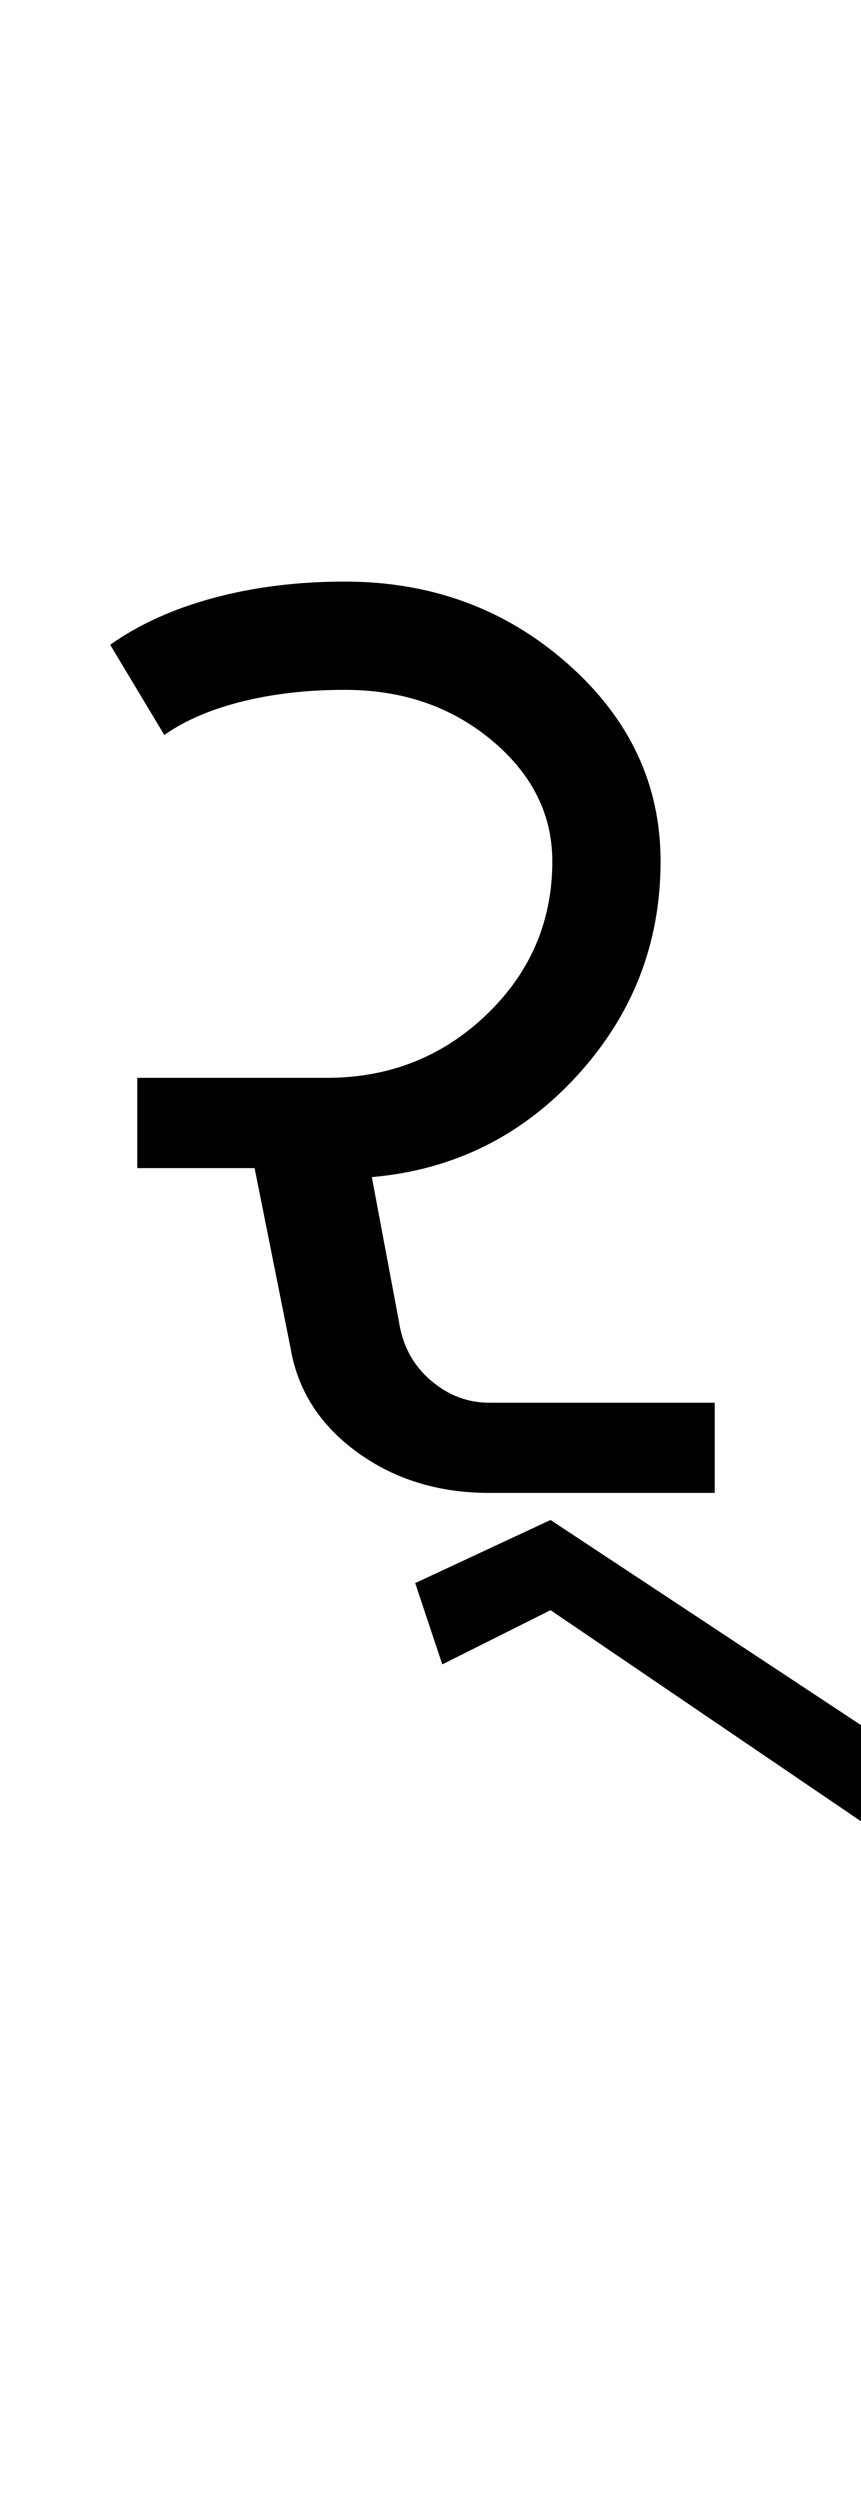 <?xml version="1.0" encoding="UTF-8"?>
<svg xmlns="http://www.w3.org/2000/svg" xmlns:xlink="http://www.w3.org/1999/xlink" width="146.633pt" height="425.75pt" viewBox="0 0 146.633 425.75" version="1.1">
<defs>
<g>
<symbol overflow="visible" id="glyph0-0">
<path style="stroke:none;" d="M 8.297 0 L 8.297 -170.562 L 75.297 -170.562 L 75.297 0 Z M 16.594 -8.297 L 67 -8.297 L 67 -162.266 L 16.594 -162.266 Z M 16.594 -8.297 "/>
</symbol>
<symbol overflow="visible" id="glyph0-1">
<path style="stroke:none;" d="M 7.375 -70.688 L 39.641 -70.688 C 50.297 -70.688 59.363 -74.27 66.844 -81.438 C 74.32 -88.613 78.062 -97.32 78.062 -107.562 C 78.062 -115.551 74.629 -122.414 67.766 -128.156 C 60.898 -133.895 52.551 -136.766 42.719 -136.766 C 36.363 -136.766 30.52 -136.098 25.188 -134.766 C 19.863 -133.43 15.461 -131.535 11.984 -129.078 L 2.766 -144.438 C 7.68 -147.926 13.57 -150.594 20.438 -152.438 C 27.301 -154.281 34.727 -155.203 42.719 -155.203 C 57.469 -155.203 70.117 -150.539 80.672 -141.219 C 91.223 -131.895 96.5 -120.676 96.5 -107.562 C 96.5 -93.633 91.785 -81.492 82.359 -71.141 C 72.93 -60.797 61.254 -55.008 47.328 -53.781 L 51.938 -29.203 C 52.551 -25.098 54.344 -21.766 57.312 -19.203 C 60.281 -16.641 63.609 -15.359 67.297 -15.359 L 105.719 -15.359 L 105.719 0 L 67.297 0 C 58.691 0 51.211 -2.301 44.859 -6.906 C 38.516 -11.52 34.727 -17.41 33.5 -24.578 L 27.359 -55.312 L 7.375 -55.312 Z M 7.375 -70.688 "/>
</symbol>
<symbol overflow="visible" id="glyph0-2">
<path style="stroke:none;" d="M 39.953 72.219 L -36.875 19.969 L -55.312 29.203 L -59.922 15.359 L -36.875 4.609 L 49.172 61.469 Z M 39.953 72.219 "/>
</symbol>
</g>
</defs>
<g id="surface1">
<rect x="0" y="0" width="146.633" height="425.75" style="fill:rgb(100%,100%,100%);fill-opacity:1;stroke:none;"/>
<g style="fill:rgb(0%,0%,0%);fill-opacity:1;">
  <use xlink:href="#glyph0-1" x="16" y="254.25"/>
  <use xlink:href="#glyph0-2" x="130.633" y="254.25"/>
</g>
</g>
</svg>

